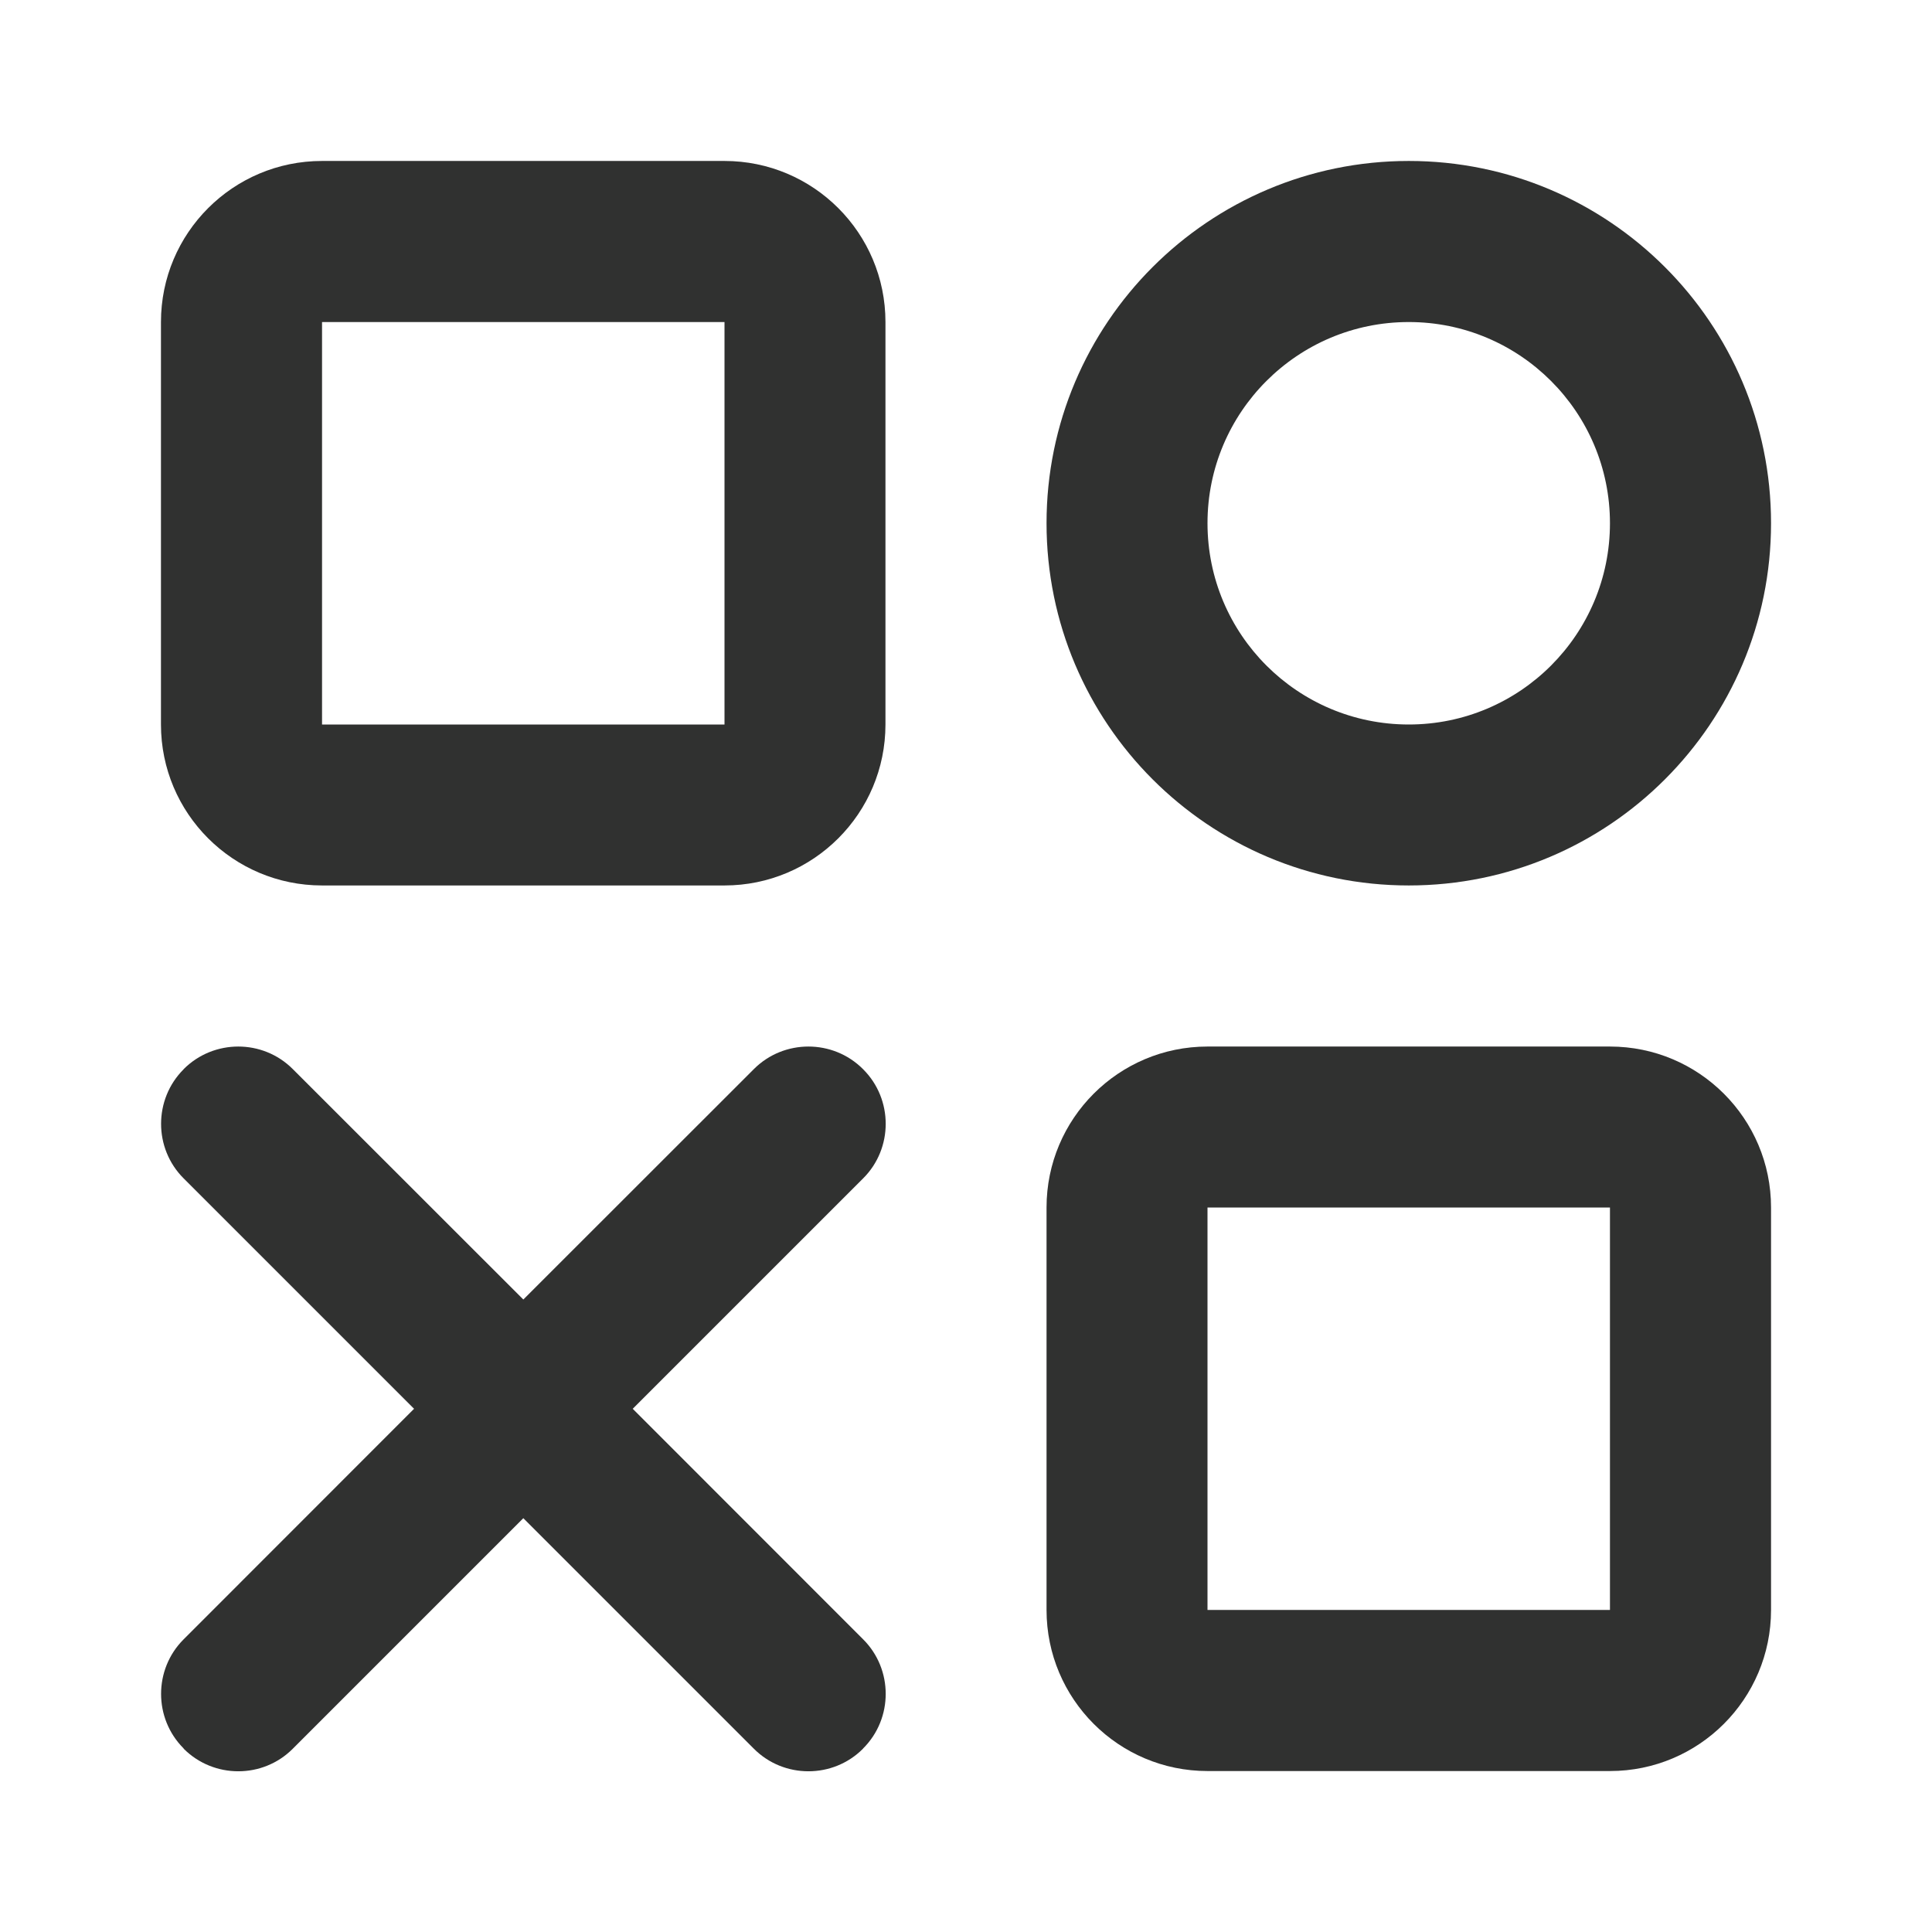 <svg width="16" height="16" viewBox="0 0 16 16" fill="none" xmlns="http://www.w3.org/2000/svg">
<path fill-rule="evenodd" clip-rule="evenodd" d="M6 1.333H2.667C1.93 1.333 1.333 1.93 1.333 2.667V6C1.333 6.736 1.93 7.333 2.667 7.333H6C6.736 7.333 7.333 6.736 7.333 6V2.667C7.333 1.93 6.736 1.333 6 1.333ZM2.667 6V2.667H6V6H2.667Z" fill="#121312" fill-opacity="0.87"/>
<path fill-rule="evenodd" clip-rule="evenodd" d="M13.333 8.667H10C9.264 8.667 8.667 9.264 8.667 10V13.333C8.667 14.07 9.264 14.667 10 14.667H13.333C14.07 14.667 14.667 14.07 14.667 13.333V10C14.667 9.264 14.07 8.667 13.333 8.667ZM10 13.333V10H13.333V13.333H10Z" fill="#121312" fill-opacity="0.87"/>
<path fill-rule="evenodd" clip-rule="evenodd" d="M14.667 4.333C14.667 5.99 13.323 7.333 11.667 7.333C10.01 7.333 8.667 5.99 8.667 4.333C8.667 2.676 10.01 1.333 11.667 1.333C13.323 1.333 14.667 2.676 14.667 4.333ZM10 4.333C10 5.254 10.746 6 11.667 6C12.587 6 13.333 5.254 13.333 4.333C13.333 3.413 12.587 2.667 11.667 2.667C10.746 2.667 10 3.413 10 4.333Z" fill="#121312" fill-opacity="0.87"/>
<path fill-rule="evenodd" clip-rule="evenodd" d="M4.334 12.573L2.424 14.483C2.176 14.731 1.771 14.731 1.522 14.483L1.52 14.479C1.272 14.231 1.272 13.825 1.52 13.577L3.429 11.667L1.52 9.758C1.272 9.51 1.272 9.104 1.52 8.856L1.522 8.853C1.771 8.605 2.176 8.605 2.424 8.853L4.334 10.762L6.244 8.853C6.492 8.605 6.898 8.605 7.146 8.853L7.149 8.856C7.397 9.104 7.397 9.51 7.149 9.758L5.24 11.667L7.149 13.577C7.397 13.825 7.397 14.231 7.149 14.479L7.146 14.483C6.898 14.731 6.492 14.731 6.244 14.483L4.334 12.573Z" fill="#121312" fill-opacity="0.87"/>
</svg>
